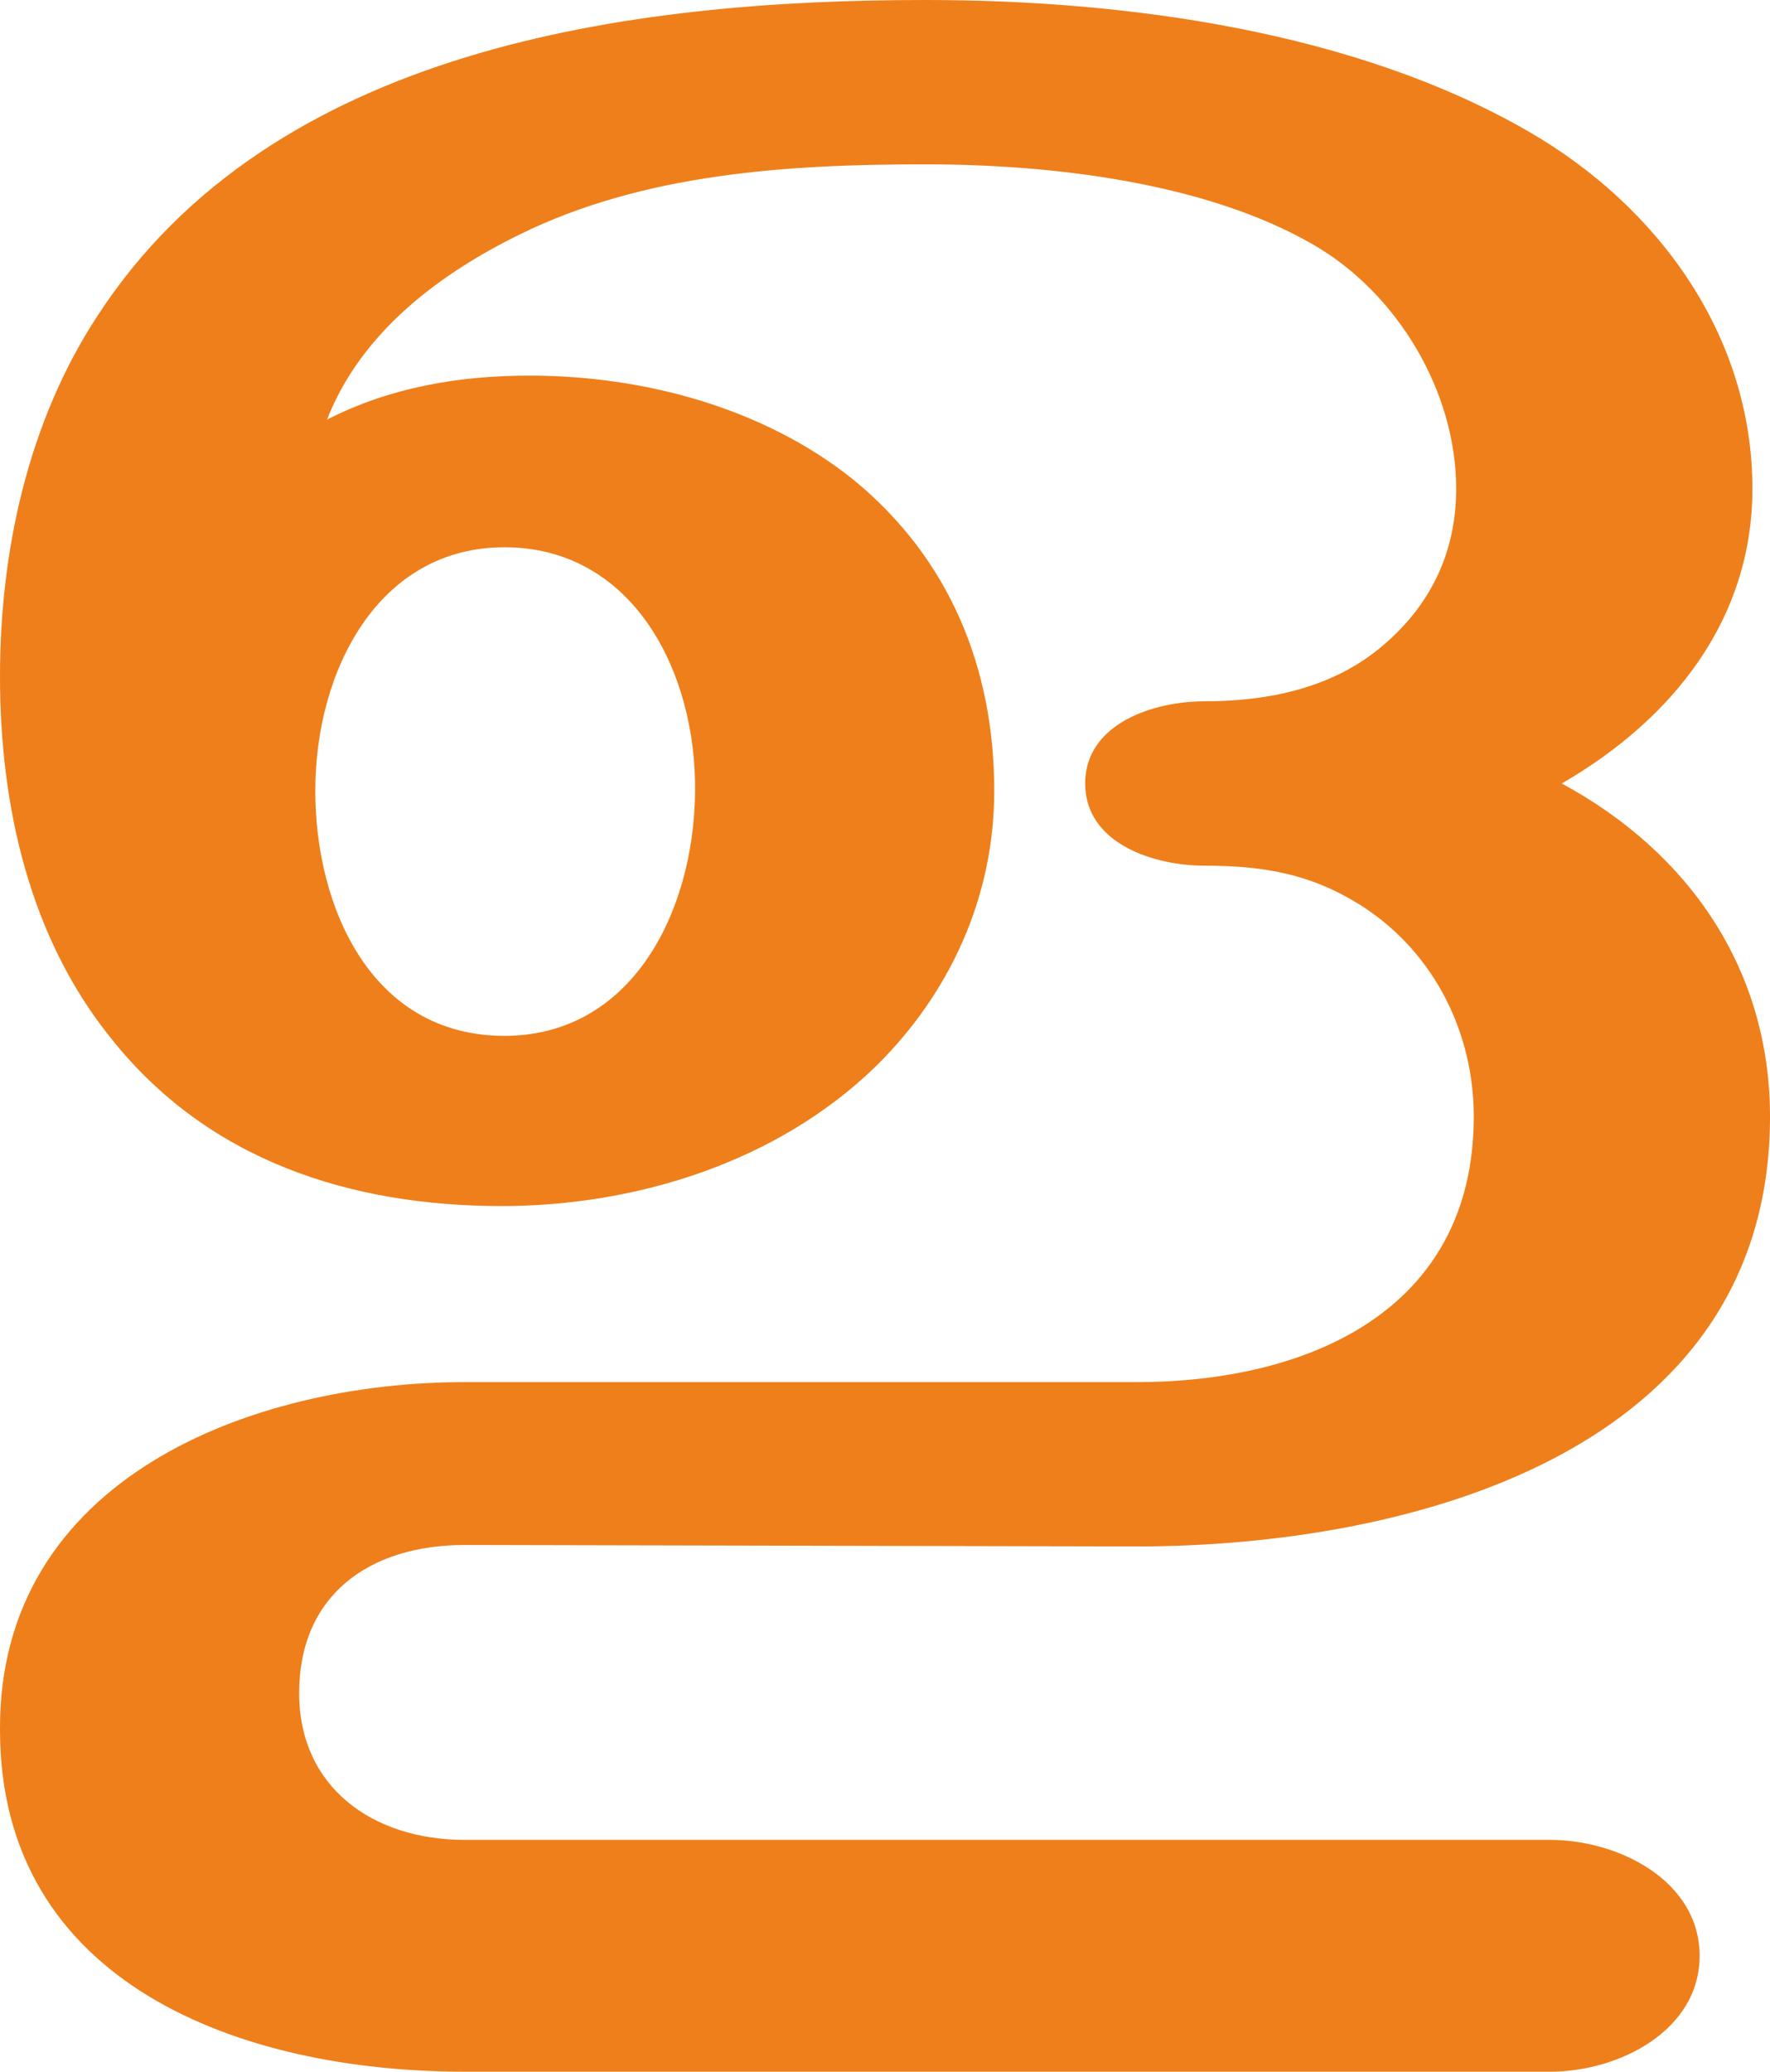 <?xml version="1.0" encoding="UTF-8"?>
<!DOCTYPE svg PUBLIC "-//W3C//DTD SVG 1.1//EN" "http://www.w3.org/Graphics/SVG/1.1/DTD/svg11.dtd">
<!-- Creator: CorelDRAW X8 -->
<svg xmlns="http://www.w3.org/2000/svg" xml:space="preserve" width="1207px" height="1412px" version="1.1" style="shape-rendering:geometricPrecision; text-rendering:geometricPrecision; image-rendering:optimizeQuality; fill-rule:evenodd; clip-rule:evenodd"
viewBox="0 0 1207 1412"
 xmlns:xlink="http://www.w3.org/1999/xlink">
 <defs>
  <style type="text/css">
   <![CDATA[
    .fil0 {fill:#EF7F1A;fill-rule:nonzero}
   ]]>
  </style>
 </defs>
 <g id="Layer_x0020_1">
  <path class="fil0" d="M1057 1412c47,0 102,-28 102,-79 0,-51 -55,-79 -102,-79l-740 0c-63,0 -113,-36 -113,-100 0,-67 48,-101 113,-101l458 1c186,0 432,-64 432,-293 0,-100 -55,-180 -142,-227 76,-44 130,-112 130,-201 0,-104 -64,-192 -152,-243 -119,-69 -276,-90 -412,-90 -201,0 -446,32 -565,216 -47,72 -66,160 -66,245 0,88 20,178 76,247 66,83 163,114 266,114 92,0 188,-30 255,-95 51,-50 81,-116 81,-188 0,-83 -30,-158 -96,-212 -61,-49 -143,-71 -221,-71 -48,0 -95,8 -138,30 23,-59 76,-99 131,-126 85,-42 184,-48 277,-48 85,0 191,12 265,55 57,33 97,100 97,166 0,43 -17,79 -50,107 -34,29 -78,38 -122,38 -34,0 -81,15 -81,56 0,41 47,56 81,56 42,0 75,6 110,29 48,32 74,86 74,142 0,133 -114,181 -230,181l-458 0c-146,0 -318,66 -317,237 0,173 164,233 317,233l740 0zm-713 -706c-91,0 -129,-88 -129,-167 0,-82 43,-166 129,-166 87,0 131,84 130,167 -1,83 -44,166 -130,166z"/>
 </g>
</svg>
